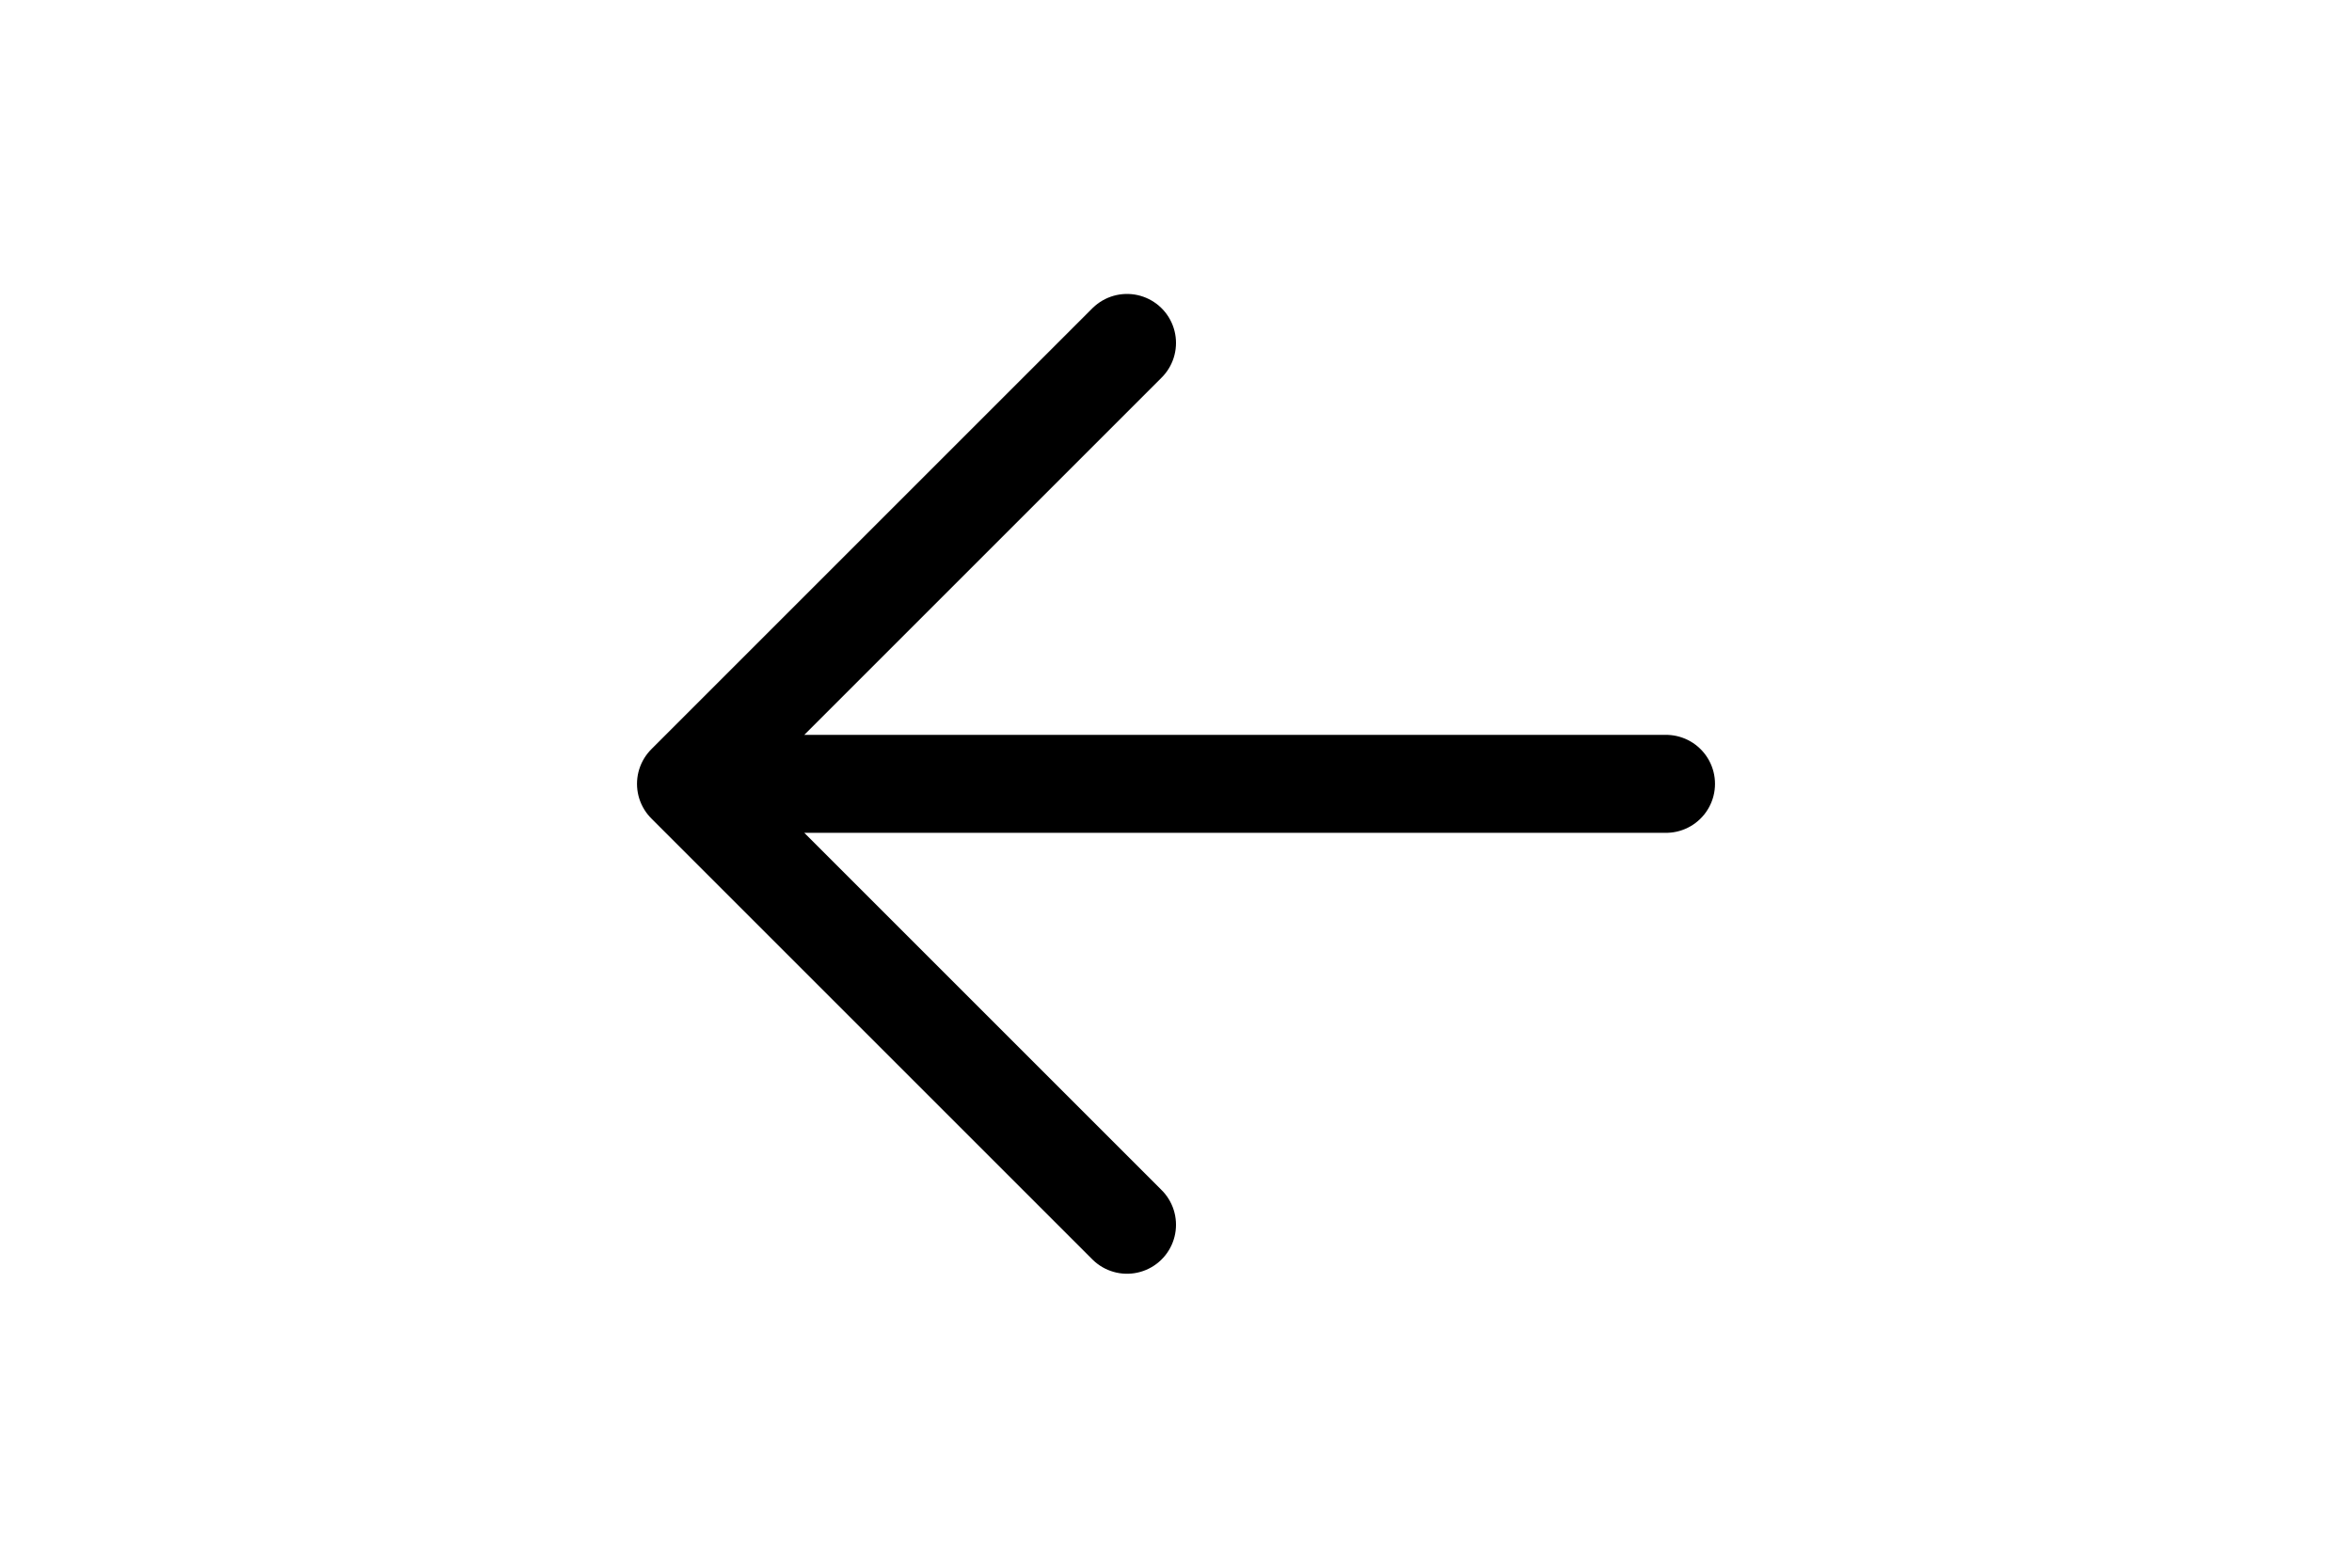 <svg height="1em" viewBox="0 0 24 24" fill="none" xmlns="http://www.w3.org/2000/svg">
<path d="M19.5 12L4.5 12M4.5 12L11.25 18.75M4.5 12L11.25 5.25" stroke="currentColor" stroke-width="1.5" stroke-linecap="round" stroke-linejoin="round"/>
</svg>
